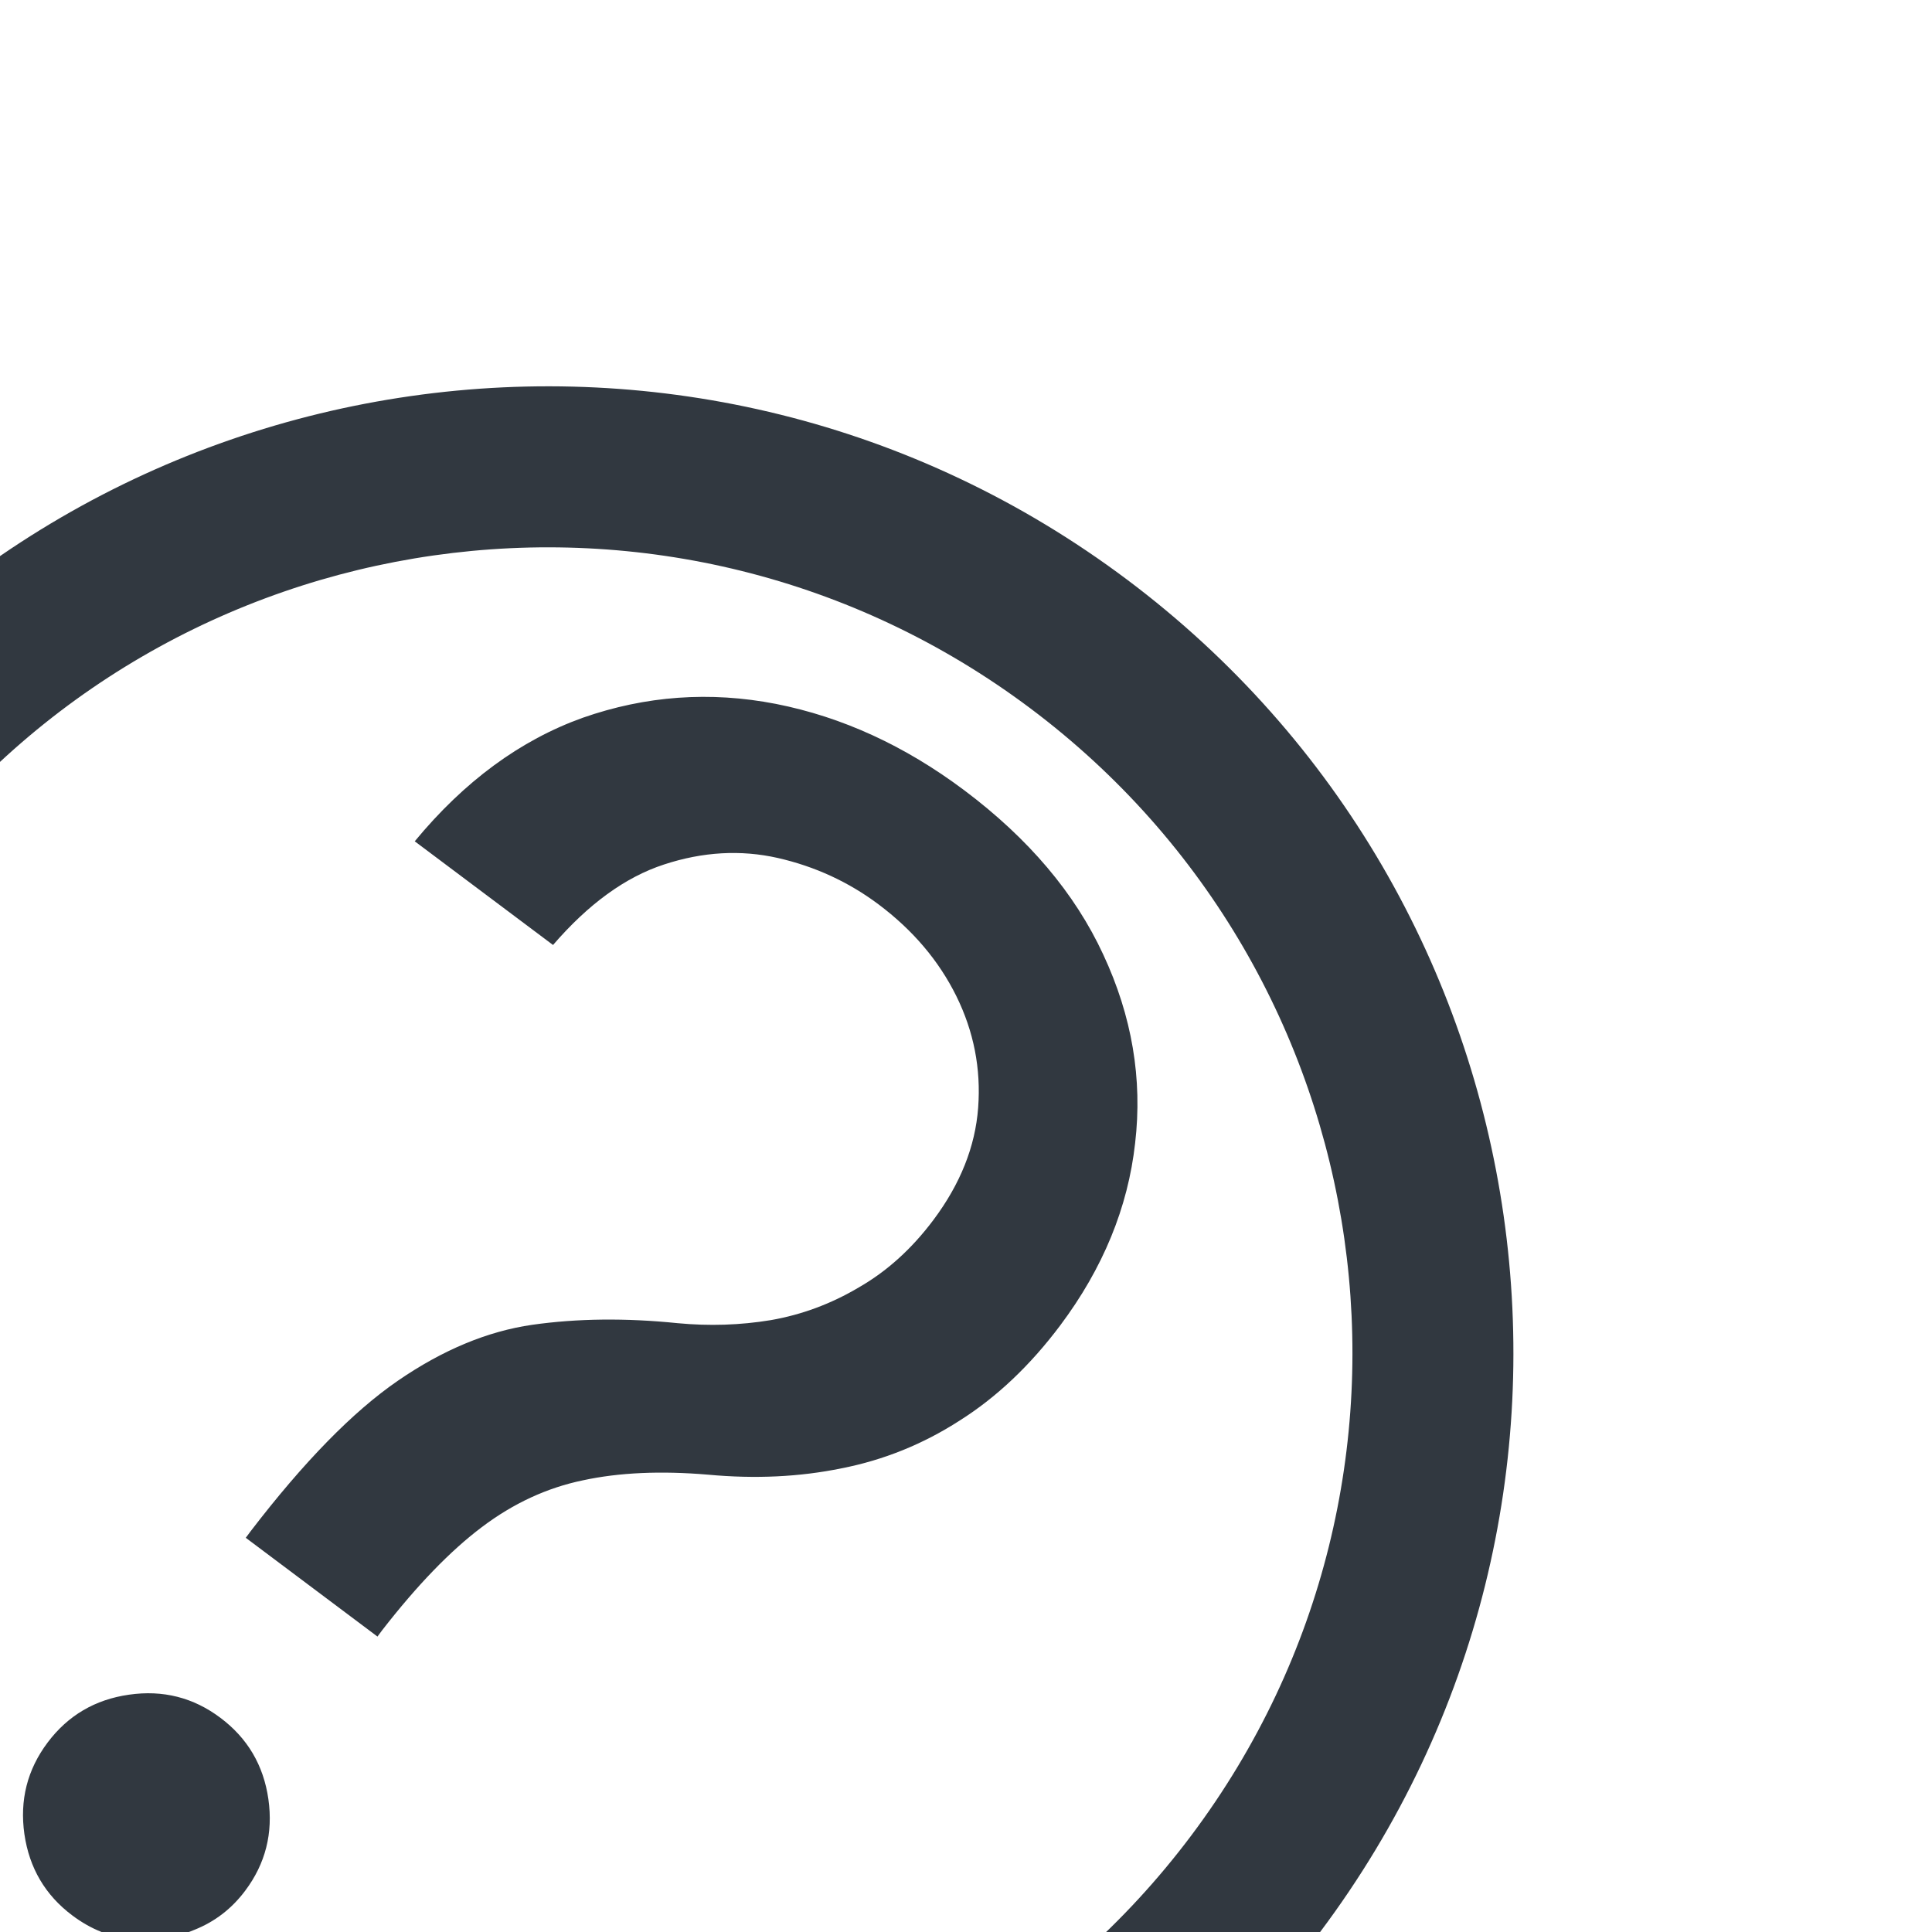 <svg width="24" height="24" viewBox="0 0 24 24" fill="none" xmlns="http://www.w3.org/2000/svg">
<g clip-path="url(#clip0_2_51)">
<path fill-rule="evenodd" clip-rule="evenodd" d="M14.8 22.799C11.487 27.218 5.219 28.114 0.8 24.8C-3.618 21.487 -4.514 15.219 -1.201 10.8C2.113 6.382 8.38 5.486 12.799 8.799C17.218 12.113 18.114 18.381 14.8 22.799ZM16.4 23.999C12.425 29.301 4.903 30.376 -0.399 26.4C-5.702 22.424 -6.777 14.903 -2.801 9.601C1.175 4.298 8.697 3.223 13.999 7.199C19.301 11.175 20.376 18.697 16.4 23.999ZM3.114 19.021L3.053 19.103L4.689 20.33L4.75 20.248C5.182 19.692 5.594 19.265 5.986 18.97C6.378 18.674 6.797 18.481 7.242 18.389C7.691 18.292 8.209 18.269 8.797 18.319C9.381 18.373 9.933 18.347 10.454 18.24C10.979 18.137 11.468 17.939 11.921 17.647C12.379 17.358 12.796 16.964 13.171 16.464C13.702 15.755 14.012 15 14.101 14.2C14.194 13.403 14.062 12.623 13.705 11.858C13.353 11.097 12.777 10.416 11.977 9.816C11.24 9.264 10.461 8.906 9.638 8.744C8.82 8.585 8.02 8.643 7.24 8.916C6.464 9.194 5.768 9.705 5.152 10.451L6.87 11.739C7.309 11.23 7.768 10.896 8.249 10.739C8.73 10.581 9.201 10.554 9.662 10.658C10.123 10.763 10.54 10.955 10.913 11.234C11.341 11.555 11.663 11.935 11.88 12.374C12.097 12.814 12.187 13.276 12.151 13.76C12.115 14.244 11.929 14.709 11.595 15.155C11.326 15.514 11.017 15.793 10.668 15.993C10.324 16.197 9.96 16.332 9.576 16.399C9.195 16.462 8.809 16.474 8.418 16.437C7.772 16.371 7.17 16.378 6.613 16.457C6.056 16.537 5.499 16.769 4.941 17.153C4.383 17.537 3.774 18.16 3.114 19.021ZM0.303 22.784C0.364 23.205 0.562 23.542 0.898 23.794C1.126 23.965 1.371 24.064 1.635 24.091C1.906 24.117 2.167 24.078 2.415 23.973C2.669 23.872 2.879 23.71 3.046 23.487C3.298 23.151 3.394 22.772 3.334 22.35C3.274 21.929 3.075 21.592 2.739 21.34C2.403 21.087 2.024 20.991 1.602 21.052C1.181 21.112 0.844 21.31 0.591 21.647C0.339 21.983 0.243 22.362 0.303 22.784Z" fill="#313840"/>
</g>
<defs>
<clipPath id="clip0_2_51">
<rect width="24" height="24" fill="white"/>
</clipPath>
</defs>
</svg>
